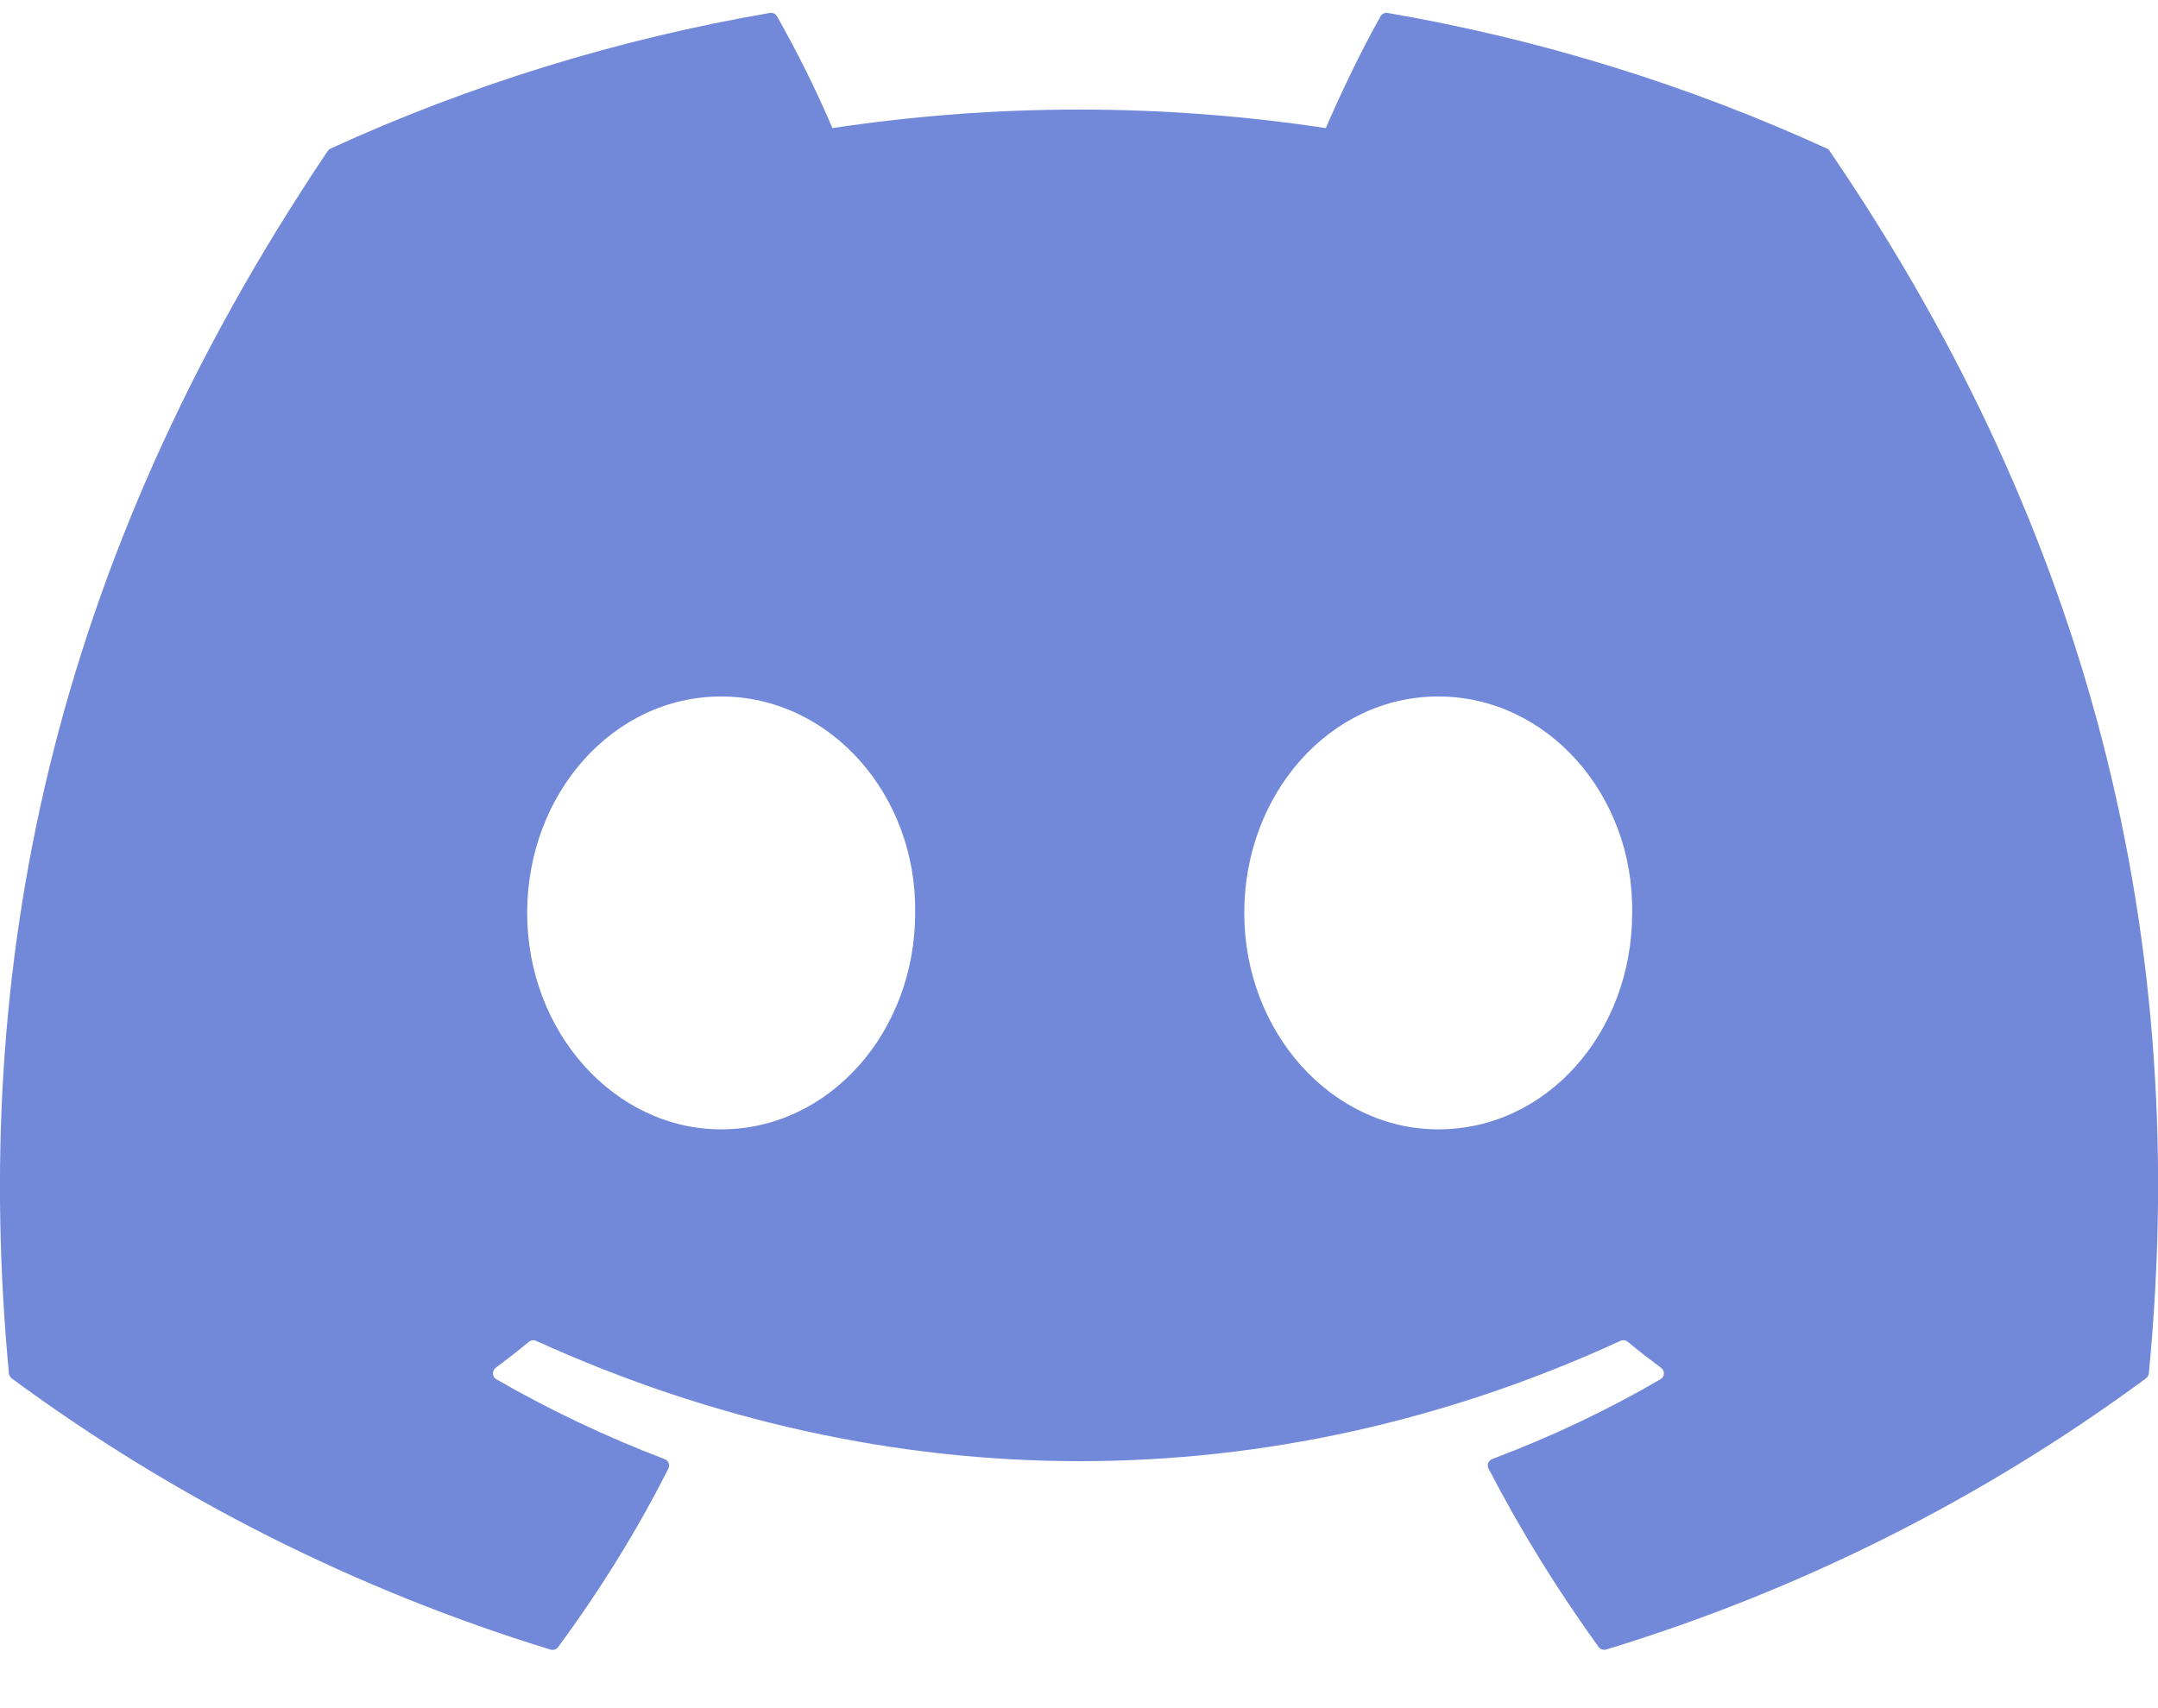 <svg width="24" height="19" viewBox="0 0 24 19" fill="none" xmlns="http://www.w3.org/2000/svg">
<path d="M20.317 1.652C18.762 0.941 17.119 0.434 15.432 0.144C15.417 0.141 15.401 0.143 15.387 0.15C15.373 0.156 15.361 0.167 15.354 0.181C15.143 0.554 14.909 1.042 14.745 1.425C12.927 1.15 11.077 1.15 9.258 1.425C9.076 0.999 8.87 0.584 8.641 0.181C8.634 0.167 8.622 0.157 8.608 0.15C8.594 0.144 8.578 0.141 8.562 0.144C6.875 0.434 5.233 0.94 3.677 1.652C3.664 1.657 3.653 1.667 3.645 1.679C0.533 6.307 -0.32 10.819 0.099 15.276C0.1 15.287 0.104 15.298 0.109 15.307C0.114 15.317 0.122 15.326 0.13 15.332C1.942 16.668 3.969 17.688 6.123 18.349C6.139 18.353 6.155 18.353 6.17 18.348C6.185 18.343 6.198 18.333 6.207 18.321C6.669 17.694 7.081 17.032 7.433 16.336C7.454 16.295 7.434 16.246 7.392 16.23C6.746 15.984 6.12 15.687 5.52 15.342C5.509 15.336 5.5 15.327 5.494 15.316C5.487 15.306 5.483 15.293 5.482 15.281C5.481 15.268 5.484 15.256 5.489 15.244C5.494 15.233 5.502 15.223 5.512 15.215C5.638 15.121 5.764 15.023 5.884 14.924C5.895 14.916 5.908 14.91 5.922 14.909C5.935 14.907 5.949 14.909 5.961 14.914C9.889 16.699 14.142 16.699 18.023 14.914C18.036 14.909 18.05 14.906 18.064 14.908C18.078 14.91 18.091 14.916 18.102 14.924C18.221 15.023 18.348 15.121 18.474 15.215C18.518 15.247 18.515 15.315 18.468 15.341C17.87 15.69 17.248 15.983 16.596 16.229C16.585 16.233 16.576 16.239 16.568 16.247C16.561 16.254 16.555 16.263 16.551 16.273C16.547 16.283 16.545 16.294 16.546 16.305C16.546 16.316 16.549 16.326 16.555 16.336C16.915 17.031 17.326 17.692 17.779 18.32C17.789 18.332 17.802 18.342 17.817 18.347C17.832 18.352 17.848 18.352 17.863 18.348C20.022 17.69 22.052 16.67 23.866 15.332C23.874 15.326 23.882 15.318 23.887 15.309C23.893 15.299 23.896 15.289 23.898 15.278C24.398 10.125 23.059 5.648 20.349 1.681C20.342 1.668 20.332 1.657 20.319 1.651L20.317 1.652ZM8.02 12.562C6.838 12.562 5.863 11.482 5.863 10.155C5.863 8.828 6.819 7.747 8.02 7.747C9.23 7.747 10.197 8.838 10.178 10.155C10.178 11.482 9.221 12.562 8.02 12.562ZM15.995 12.562C14.812 12.562 13.838 11.482 13.838 10.155C13.838 8.828 14.793 7.747 15.995 7.747C17.206 7.747 18.172 8.838 18.152 10.155C18.152 11.482 17.206 12.562 15.995 12.562Z" fill="#7289DA"/>
</svg>
